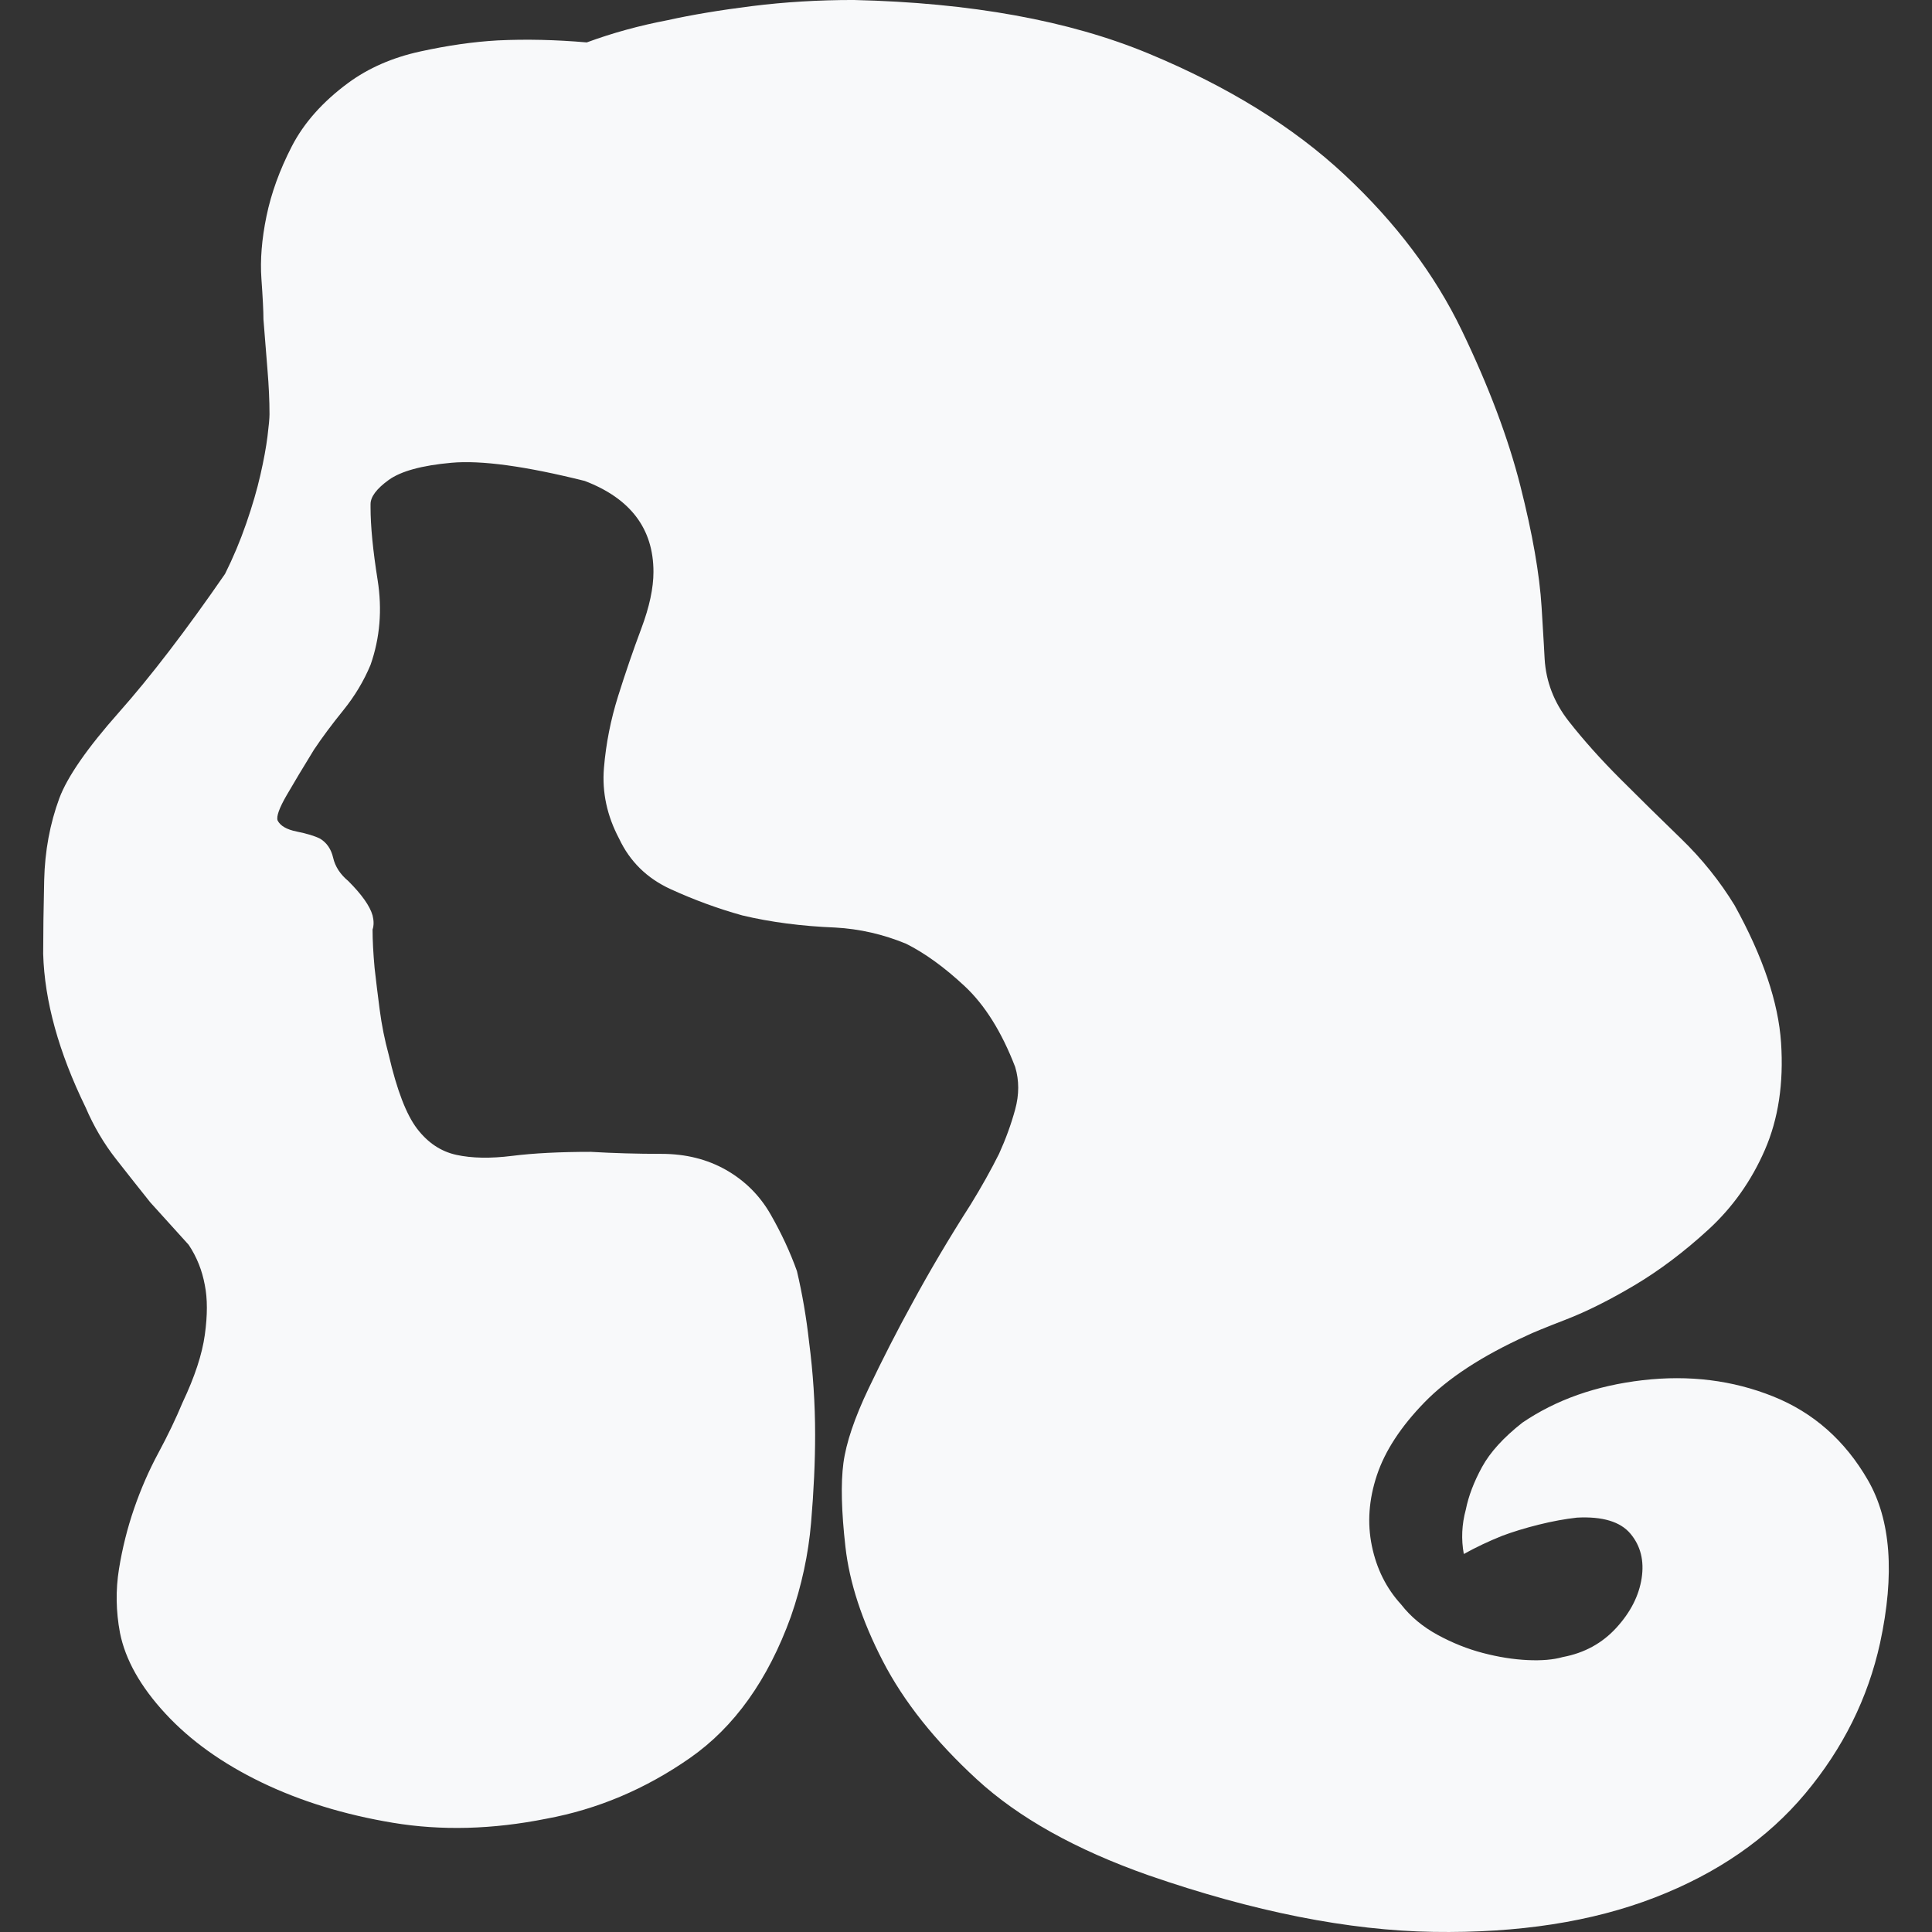<svg xmlns="http://www.w3.org/2000/svg" xmlns:xlink="http://www.w3.org/1999/xlink" class="icon" viewBox="0 0 1024 1024" id="casino"><rect x="0" y="0" width="1024" height="1024" fill="#333333" stroke="none"/><path fill="#f8f9fa" d="M835.827 804.372c-6.425 0.715-13.212 1.966-20.352 3.75-7.14 1.787-13.565 3.748-19.28 5.893-7.14 2.855-13.923 6.068-20.348 9.639-1.429-7.855-1.072-15.71 1.073-23.566 1.425-7.14 4.279-14.637 8.565-22.492 4.285-7.855 11.425-15.71 21.424-23.56 17.851-12.14 39.092-19.637 63.728-22.497 24.633-2.854 47.662 0 69.081 8.57 21.425 8.57 38.203 23.387 50.342 44.448 12.14 21.067 14.28 49.806 6.425 86.222-6.425 29.279-19.637 55.878-39.626 79.795-19.995 23.923-46.594 42.308-79.797 55.163-33.202 12.85-72.297 18.923-117.283 18.208-44.984-0.715-95.327-10.709-151.021-29.99-38.561-13.569-68.903-30.525-91.042-50.878-22.135-20.347-38.733-41.236-49.801-62.655-11.068-21.42-17.677-41.594-19.816-60.517-2.14-18.922-2.499-33.738-1.073-44.448 1.43-10.709 5.894-23.923 13.392-39.632 7.497-15.705 15.173-30.7 23.028-44.984 9.279-17.136 19.631-34.628 31.057-52.483 5.715-9.28 10.709-18.208 14.994-26.778 3.571-7.854 6.43-15.704 8.57-23.559s2.14-15.352 0-22.492c-7.14-18.565-16.067-32.85-26.777-42.845-10.711-9.994-21.063-17.492-31.063-22.492-12.135-5-24.633-7.855-37.487-8.57-17.849-0.714-34.275-2.854-49.27-6.425-12.85-3.569-25.526-8.212-38.018-13.922-12.497-5.715-21.603-14.637-27.313-26.778-6.425-12.14-9.106-24.636-8.034-37.486 1.072-12.855 3.571-25.527 7.497-38.023 3.928-12.498 8.034-24.459 12.319-35.884 4.286-11.425 6.425-21.42 6.425-29.989 0-22.85-12.14-38.913-36.414-48.198-31.42-7.854-54.985-11.066-70.694-9.637-15.705 1.425-26.773 4.464-33.203 9.101-6.425 4.643-9.637 8.927-9.637 12.855l0 1.609c0 9.994 1.251 22.844 3.748 38.554 2.497 15.71 1.251 30.704-3.748 44.984-3.571 8.57-8.391 16.605-14.459 24.102-6.072 7.497-11.245 14.459-15.531 20.884-5.715 9.284-10.53 17.319-14.458 24.1-3.928 6.783-5.537 11.247-4.822 13.386 1.43 2.861 4.822 4.822 10.175 5.894 5.357 1.073 9.463 2.319 12.318 3.748 3.571 2.14 5.889 5.532 6.962 10.175 1.072 4.641 3.748 8.748 8.033 12.319 7.14 7.14 11.426 13.207 12.855 18.206 0.71 2.855 0.71 5.358 0 7.498 0 5.71 0.353 12.497 1.068 20.352 0.715 6.425 1.608 13.744 2.68 21.956 1.068 8.212 2.676 16.241 4.817 24.096 4.285 18.565 9.286 31.599 14.995 39.096 5.715 7.498 12.676 12.14 20.888 13.923 8.213 1.787 18.029 1.965 29.454 0.536 11.425-1.43 25.346-2.14 41.772-2.14 12.14 0.71 24.633 1.067 37.487 1.067 12.85 0 24.274 2.861 34.275 8.57 9.994 5.715 17.849 13.565 23.559 23.566 5.715 9.994 10.358 19.995 13.927 29.989 2.855 12.14 4.996 24.633 6.426 37.487 2.139 16.424 3.212 32.845 3.212 49.27 0 14.279-0.715 29.81-2.14 46.587-1.43 16.783-5 33.386-10.711 49.806-12.14 33.56-29.989 58.555-53.553 74.975-23.566 16.424-48.913 27.135-76.048 32.135-28.559 5.71-55.694 6.425-81.398 2.14-25.706-4.286-48.913-11.426-69.622-21.42-20.705-10.001-37.667-22.135-50.874-36.421-13.212-14.279-21.246-28.559-24.1-42.839-2.14-11.426-2.319-22.671-0.536-33.739 1.787-11.068 4.464-21.777 8.033-32.135 3.571-10.352 7.855-20.169 12.855-29.453 4.996-9.28 9.28-18.208 12.85-26.778 6.43-13.565 10.358-25.526 11.783-35.878 1.43-10.352 1.43-19.102 0-26.242-1.425-7.854-4.285-14.994-8.57-21.419-6.425-7.145-13.207-14.644-20.347-22.494-5.715-7.144-11.783-14.82-18.208-23.028-6.43-8.212-11.783-17.319-16.067-27.313-14.28-29.275-21.777-56.41-22.492-81.4 0-10.716 0.179-23.743 0.536-39.097 0.358-15.352 3.033-29.81 8.034-43.375 4.285-11.426 14.816-26.599 31.593-45.522 16.783-18.922 35.526-43.38 56.231-73.371 4.285-8.57 8.033-17.492 11.245-26.777 3.218-9.28 5.715-17.851 7.497-25.706 1.789-7.854 3.04-14.637 3.75-20.352 0.715-5.71 1.072-9.637 1.072-11.778 0-7.14-0.357-14.995-1.072-23.564-0.71-8.57-1.425-17.492-2.14-26.778 0-4.285-0.357-11.425-1.072-21.42-0.715-9.999 0.178-21.067 2.68-33.202 2.499-12.14 6.962-24.459 13.387-36.957 6.425-12.491 16.424-23.738 29.989-33.738 10.711-7.855 23.387-13.387 38.023-16.599 14.638-3.212 28.381-5.179 41.236-5.893 14.995-0.715 30.706-0.358 47.125 1.072 13.57-5 27.85-8.927 42.845-11.783 12.855-2.854 27.85-5.353 44.984-7.497 17.136-2.14 34.99-3.212 53.555-3.212 62.12 1.429 114.244 10.889 156.375 28.381 42.129 17.498 76.761 38.916 103.896 64.264 27.13 25.353 47.84 52.84 62.12 82.472C789.055 204.754 799.413 232.242 805.837 257.594c6.425 25.348 10.173 46.768 11.247 64.26 1.072 17.496 1.603 26.598 1.603 27.313 0.715 12.14 5 23.207 12.855 33.203 7.855 9.999 16.956 20.174 27.314 30.525 10.352 10.352 21.062 20.889 32.129 31.599 11.068 10.711 20.531 22.494 28.386 35.343 14.995 27.135 23.202 51.414 24.633 72.835 1.429 21.42-1.43 40.342-8.57 56.767-7.14 16.424-17.134 30.525-29.989 42.308-12.851 11.783-25.884 21.599-39.092 29.453-13.212 7.855-25.353 13.923-36.419 18.208-11.068 4.286-18.029 7.14-20.884 8.57-23.564 10.709-41.594 22.492-54.091 35.342-12.493 12.855-20.884 25.71-25.169 38.56-4.285 12.855-5.179 25.348-2.676 37.487 2.497 12.14 7.676 22.492 15.531 31.063 4.994 6.425 11.425 11.783 19.275 16.067 7.855 4.281 15.888 7.497 24.102 9.637 8.212 2.14 16.067 3.392 23.564 3.748 7.498 0.358 13.744-0.178 18.744-1.608 11.425-2.14 20.884-7.319 28.381-15.526 7.497-8.212 11.962-16.962 13.391-26.241 1.425-9.286-0.536-17.141-5.894-23.566C858.856 806.517 849.392 803.658 835.827 804.372L835.827 804.372zM835.827 804.372" p-id="7932"/></svg>